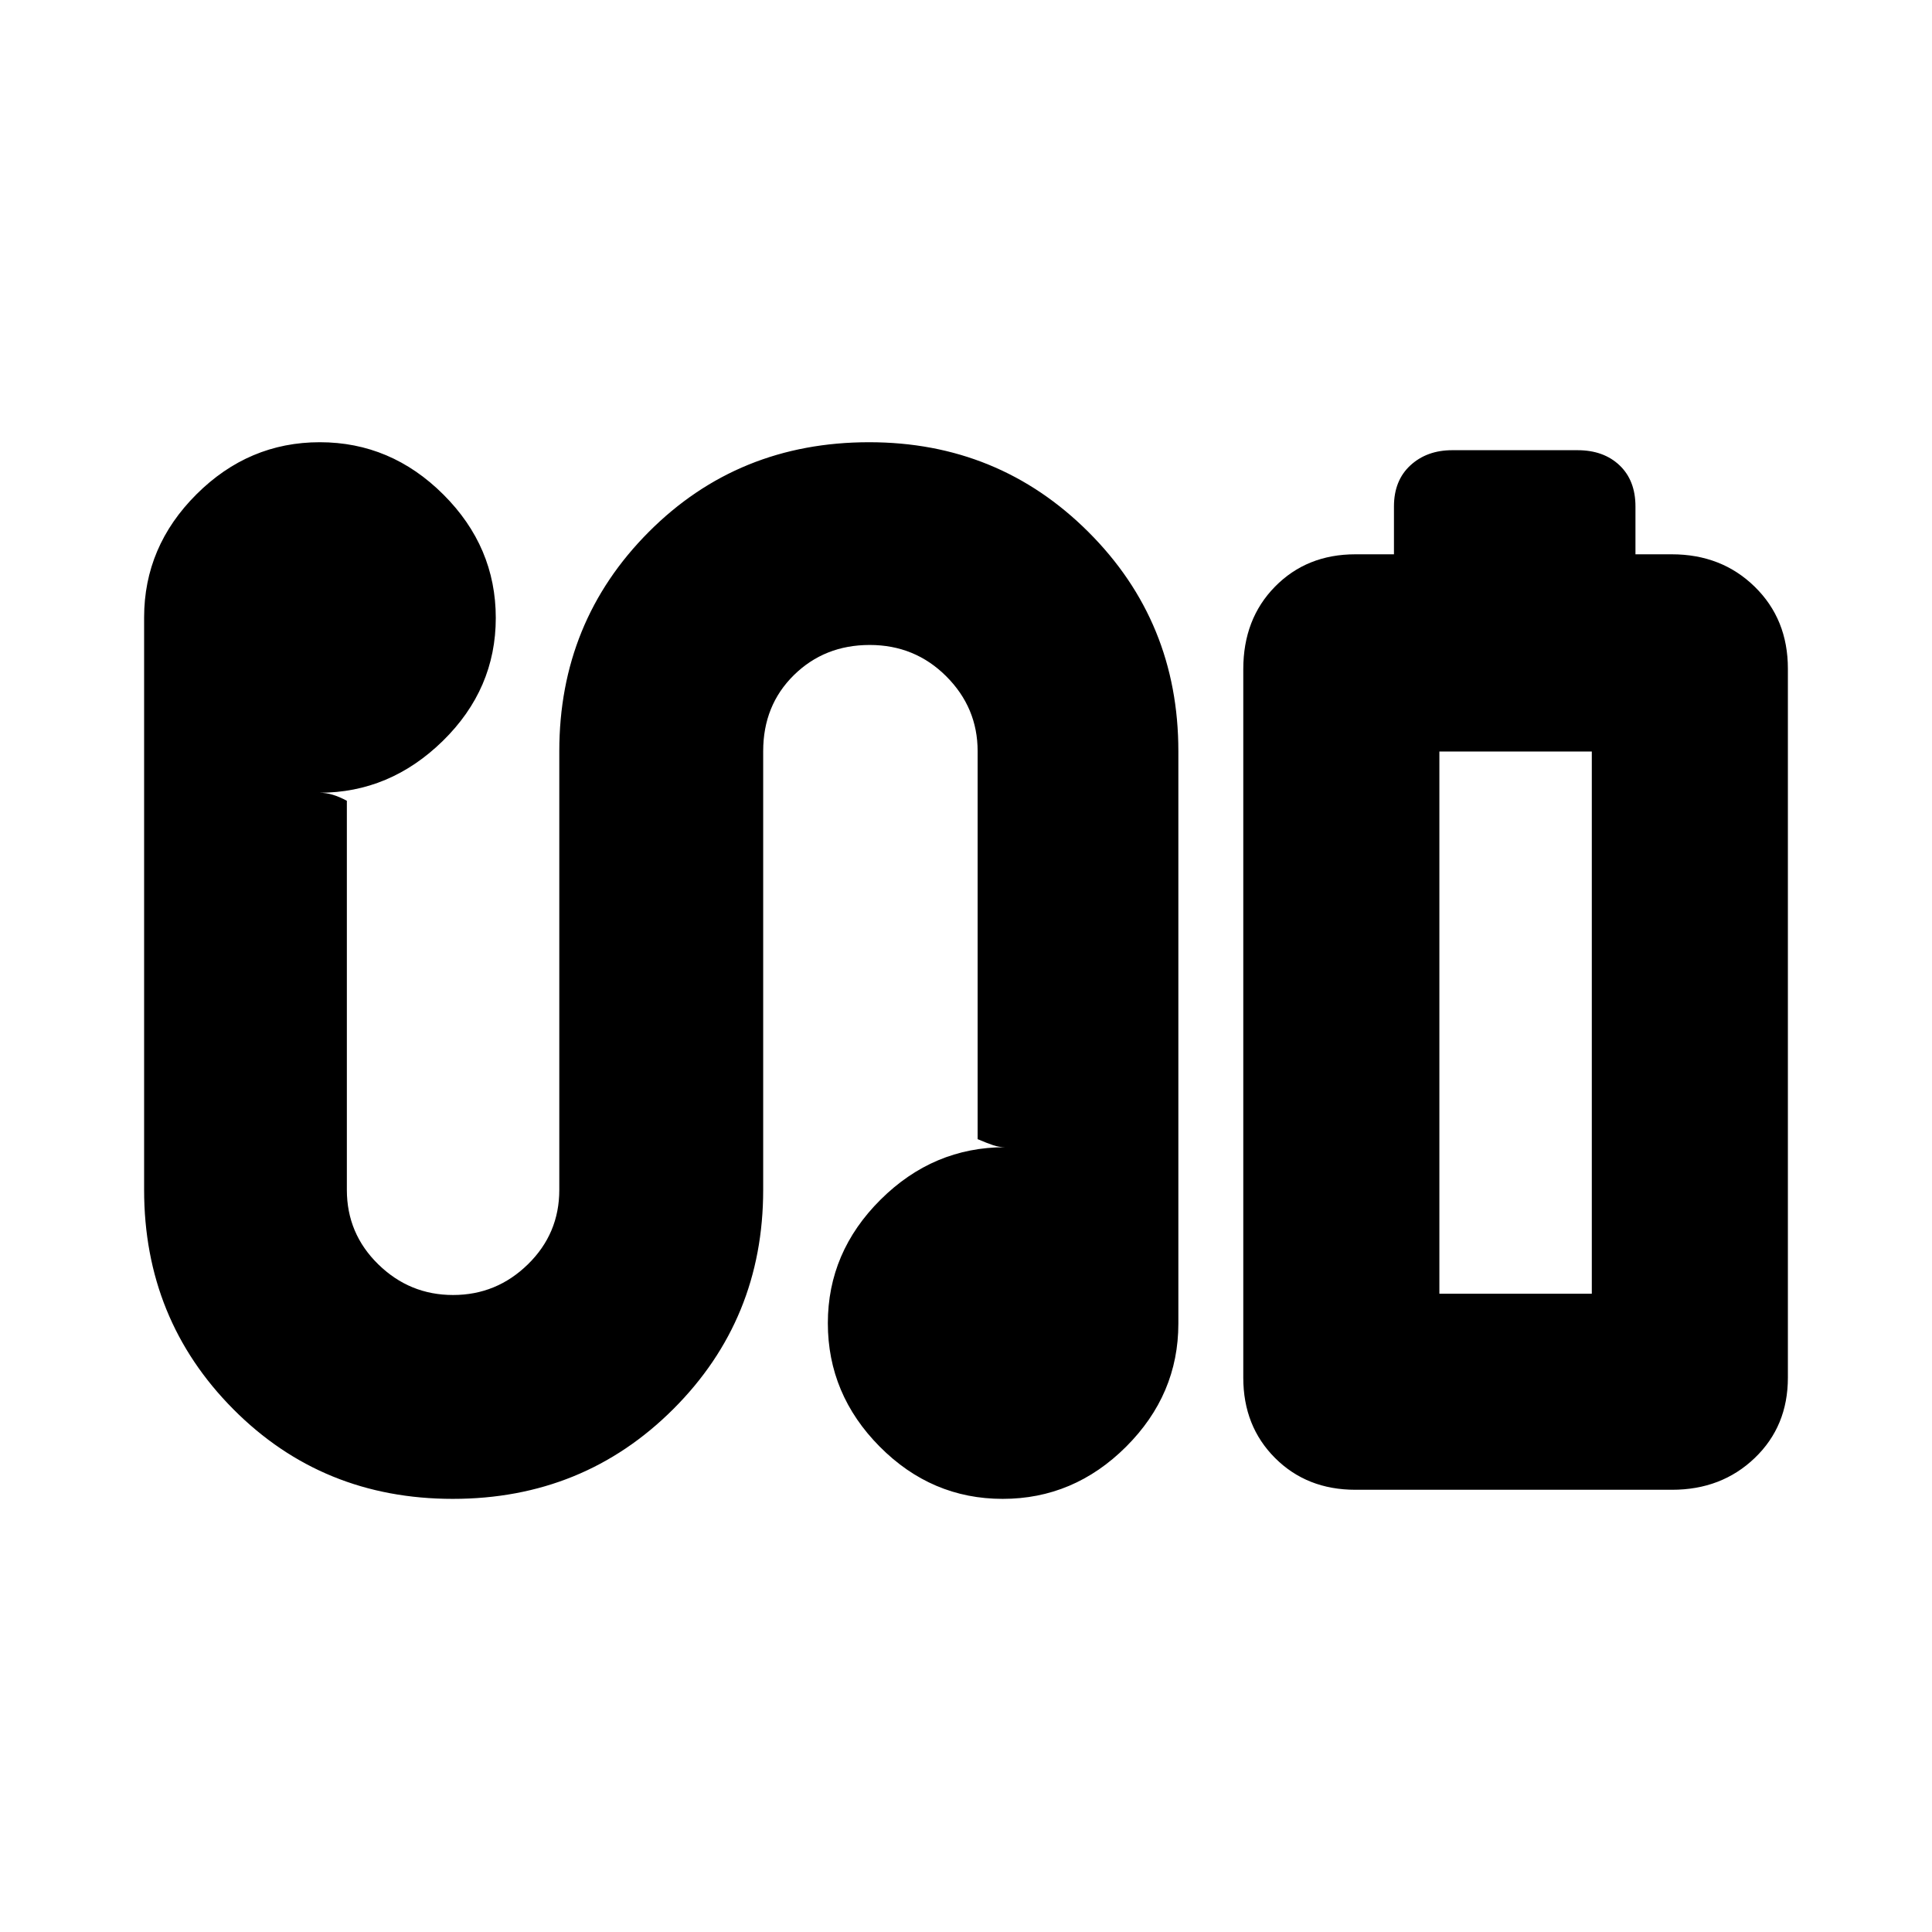 <svg xmlns="http://www.w3.org/2000/svg" height="20" viewBox="0 -960 960 960" width="20"><path d="M692.65-684.57v-23.78q0-12.92 8.19-20.44 8.19-7.51 20.77-7.51h62.24q12.98 0 20.89 7.51 7.91 7.52 7.91 20.44v23.78h18.05q24.75 0 41.22 16.12 16.47 16.11 16.47 40.71v352.31q0 24.12-16.47 39.9-16.47 15.79-41.08 15.79H673.48q-24.12 0-39.91-15.79-15.79-15.78-15.79-39.9v-352.05q0-25.02 15.79-41.05 15.79-16.04 39.91-16.04h19.17Zm22.57 367.4h75.74-75.74Zm-490.2 101.95q-64.85 0-109.13-44.6T71.61-368.74v-284.43q0-35.26 25.98-61.18 25.97-25.91 61.32-25.91 35.34 0 61.39 25.98 26.05 25.97 26.05 61.32 0 35.34-26.31 61.11-26.31 25.76-61.34 25.76 3.31 0 6.63 1t7.02 3v193.35q0 21.71 15.59 36.96 15.58 15.26 37.19 15.26t37.2-15.26q15.58-15.25 15.58-36.96v-218q0-64.32 44.43-108.92 44.44-44.6 109.53-44.6 64.26 0 108.96 44.6 44.69 44.6 44.69 108.92v284.44q0 35.25-25.98 61.17-25.97 25.91-61.32 25.91-35.34 0-61.11-25.97-25.76-25.98-25.76-61.33 0-35.34 26.21-61.39 26.2-26.05 61.87-26.05-2.98 0-5.97-1-2.98-1-7.68-3v-192.78q0-21.61-15.58-37.19-15.59-15.59-38.05-15.59-22.46 0-37.7 15.01-15.23 15-15.23 37.77v218q0 64.32-44.68 108.92-44.68 44.6-109.52 44.6Zm490.2-101.95h75.74v-269.4h-75.74v269.4Z"/></svg>